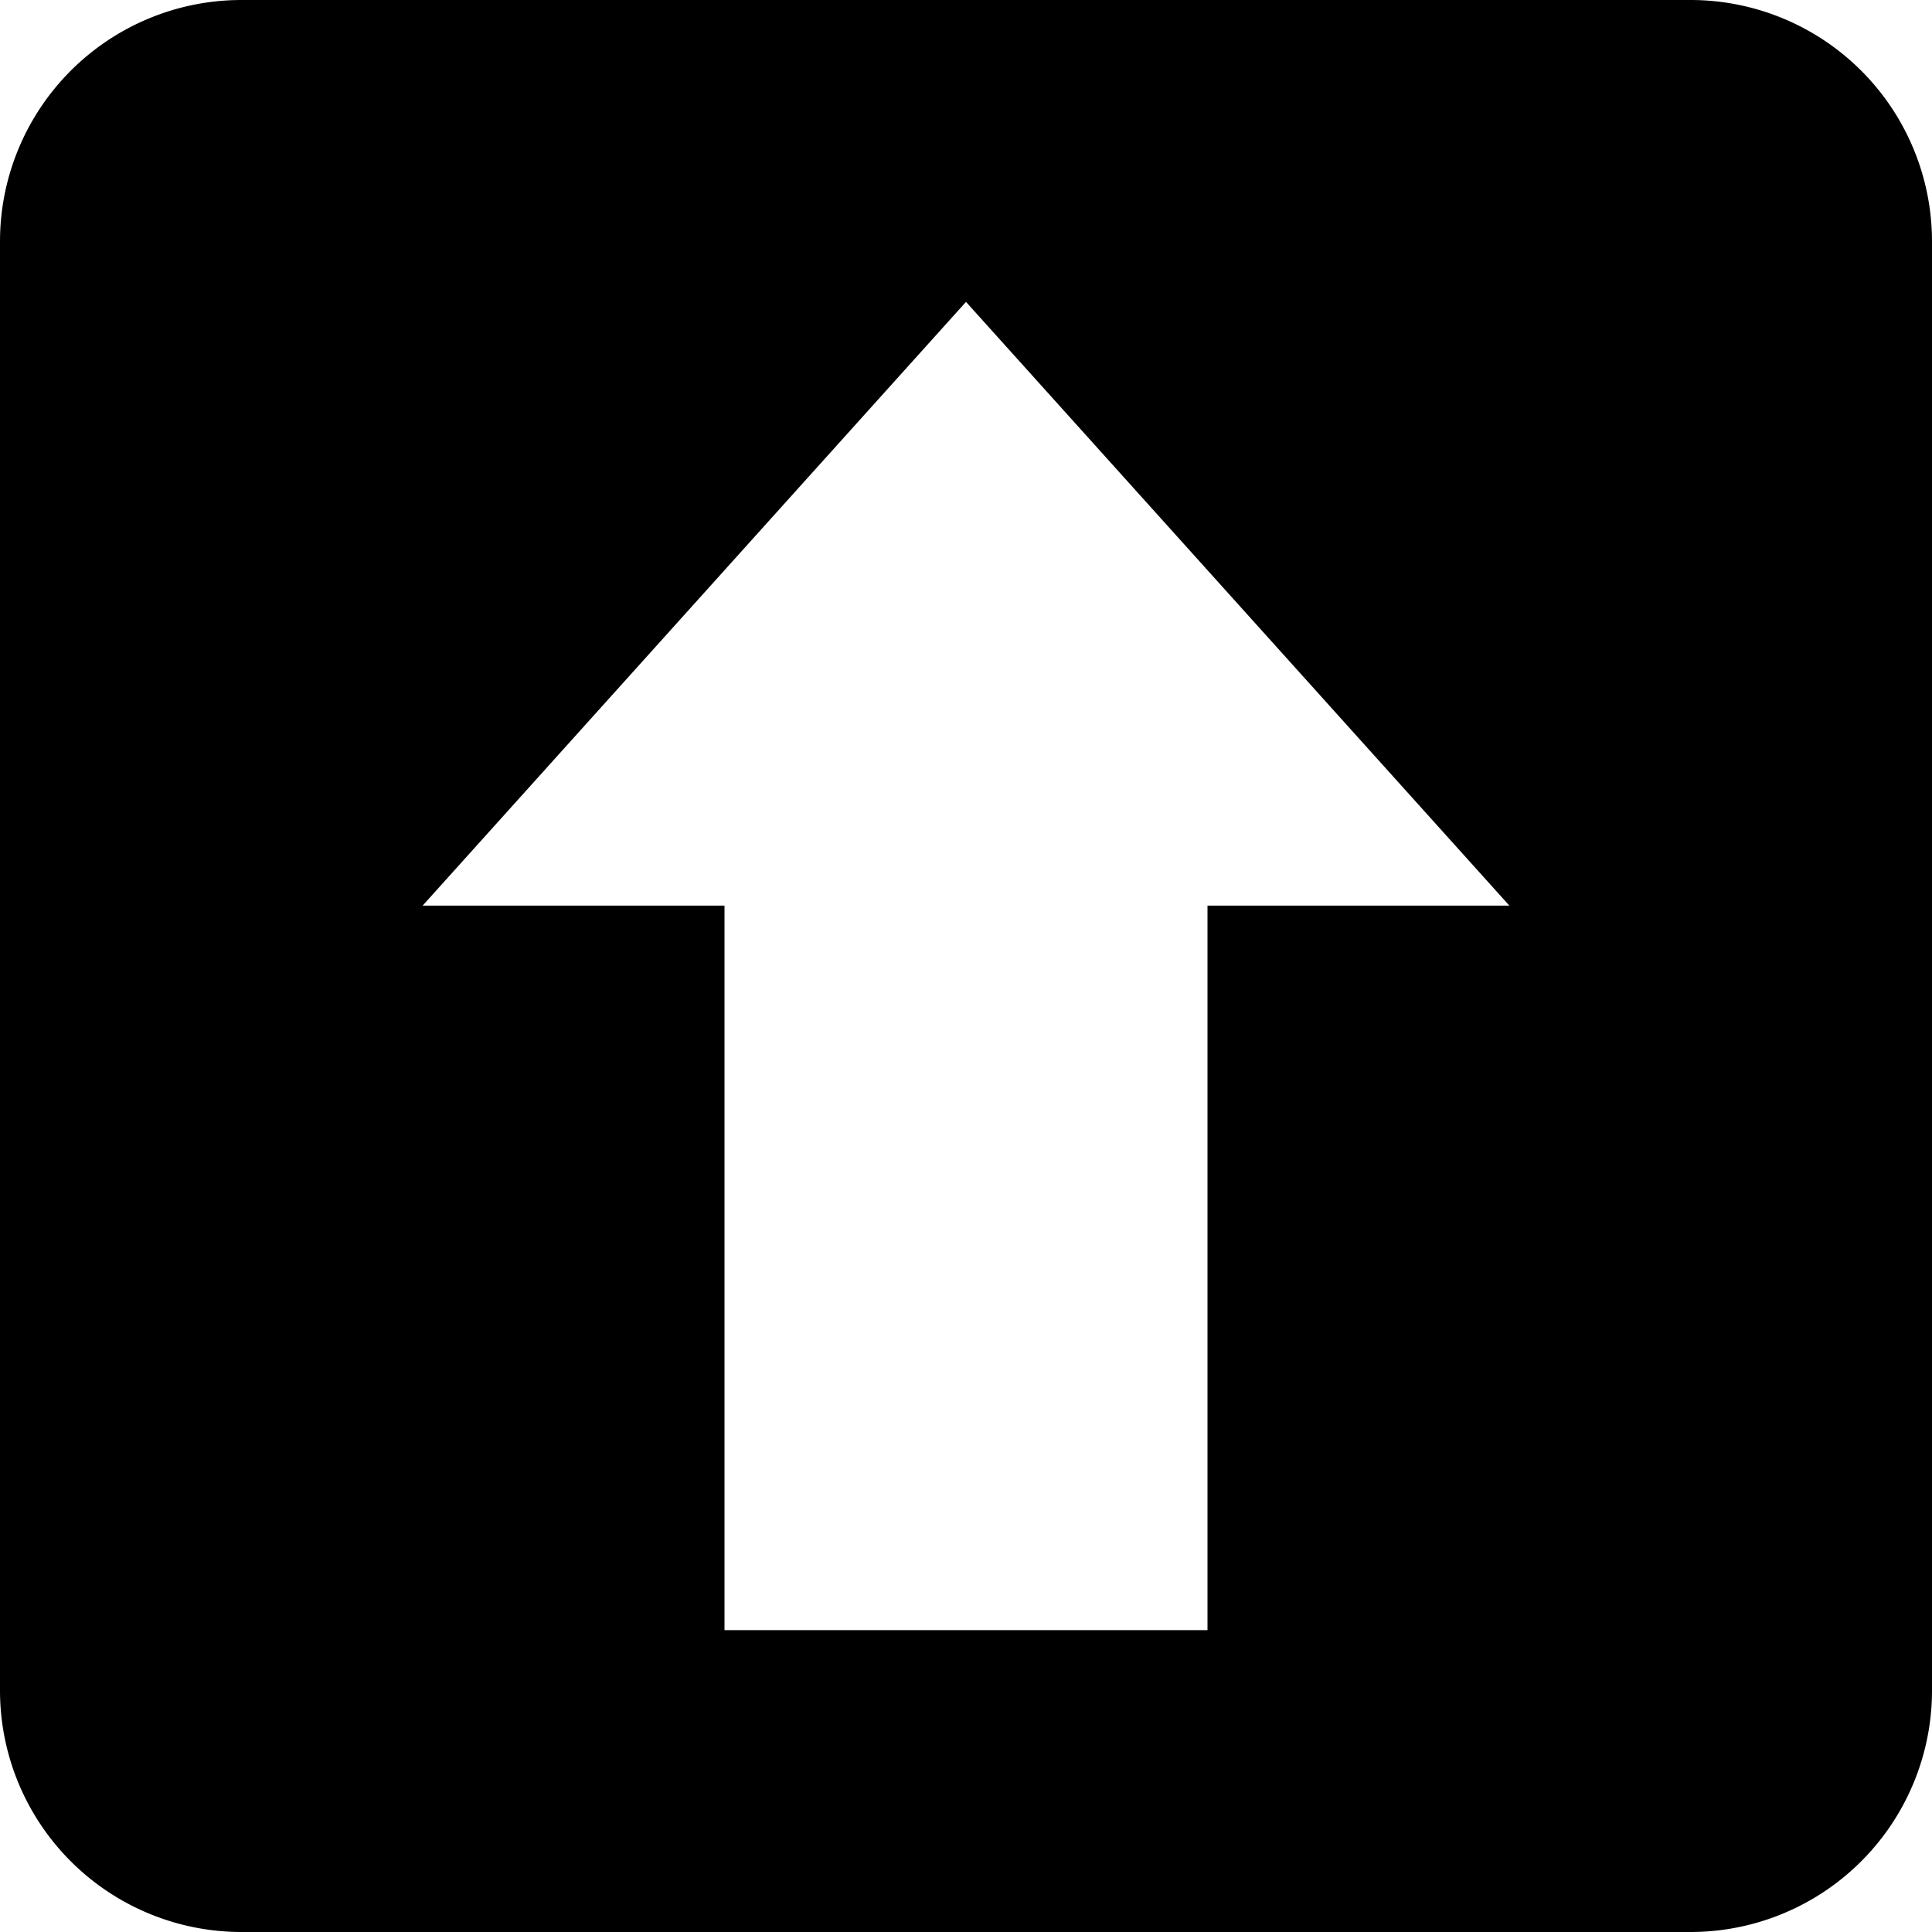 <svg xmlns="http://www.w3.org/2000/svg" viewBox="0 0 32 32"><path d="M28 32a4 4 0 004-4V4a4 4 0 00-4-4H4a4 4 0 00-4 4v24a4 4 0 004 4h24zm-16-5V15H7l9-10 9 10h-5v12h-8z" fill="#000" fill-rule="evenodd"/></svg>